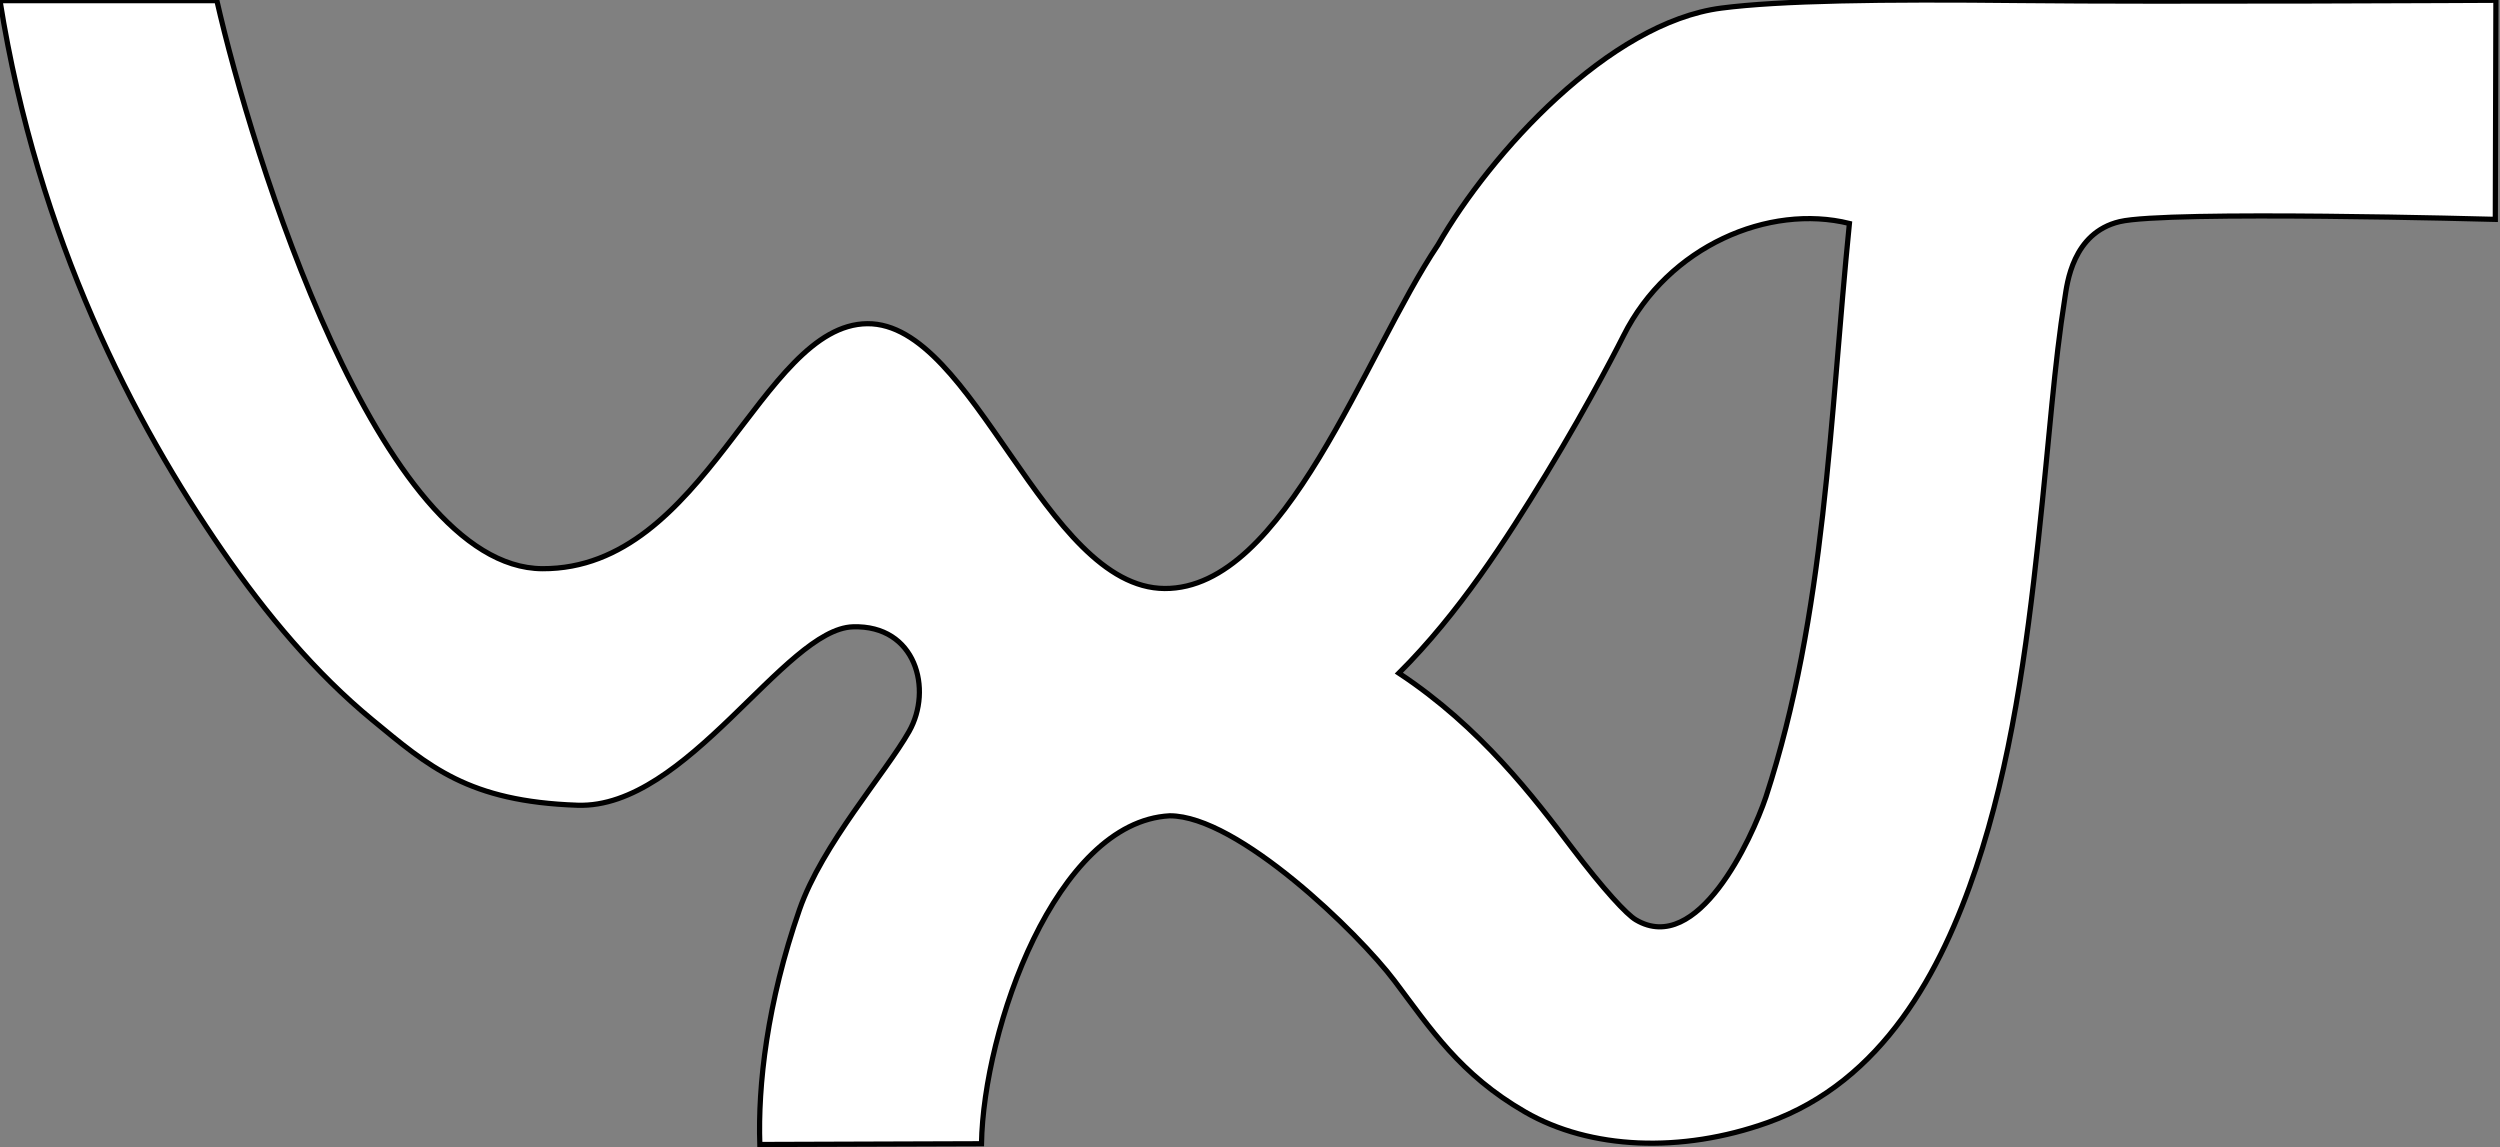 <?xml version="1.0" encoding="UTF-8" standalone="no"?>
<svg xmlns="http://www.w3.org/2000/svg" version="1.1" width="100%" height="100%" viewBox="0 0 959 440">
<rect x="0" y="0" width="959" height="440" fill="#808080" stroke="none"/>
<!-- Web Experience Toolkit (WET) / Boîte à outils de l'expérience Web (BOEW)
wet-boew.github.io/wet-boew/License-en.html / wet-boew.github.io/wet-boew/Licence-fr.html  -->
<defs>
    <style type="text/css">
        .wxt_logo {fill: #FFF; stroke: #000; stroke-width: 2}
    </style>
</defs>
<g transform="matrix(1,0,0,1,-9.69,-462.706)">
<path class="wxt_logo" d="M 784.764,462.907 C 731.024,462.326 692.43,462.921 670.007,465.811 627.017,471.362 581.506,521.329 561.299,556.613 533.122,598.635 502.75,688.719 456.447,688.458 410.144,688.196 383.39,586.462 342.36,586.875 301.33,587.289 280.416,681.138 217.754,680.859 155.092,680.579 106.13,521.184 92.881,462.951 L 9.69,462.951 C 24.231,554.631 61.332,625.086 95.038,673.976 111.891,698.421 130.803,720.946 152.498,738.838 174.193,756.732 189.292,770.163 231.225,771.597 273.157,773.031 310.595,703.989 336.854,703.157 361.105,702.388 367.523,727.211 358.429,743.277 349.335,759.343 325.088,786.584 316.372,811.635 303.908,847.457 300.392,879.147 301.158,901.731 L 386.183,901.445 C 386.976,857.401 414.64,778.01 458.372,775.649 484.469,775.578 530.779,820.599 544.618,838.95 558.457,857.301 569.722,874.83 594.716,889.253 619.711,903.677 654.61,905.155 687.798,893.302 732.038,877.502 754.427,835.184 767.751,795.522 781.075,755.859 787.085,711.729 791.594,669.886 796.103,628.043 797.618,603.232 801.782,576.96 802.626,571.63 804.645,552.071 822.783,547.729 840.922,543.388 966.891,546.853 966.891,546.853 L 967.119,462.812 C 967.119,462.812 838.505,463.488 784.764,462.907 z M 719.125,548.423 C 711.601,623.145 709.985,698.35 687.102,768.407 681.562,784.778 660.877,829.586 637.208,815.558 633.789,813.584 624.964,804.151 612.506,787.666 598.426,769.033 577.658,741.586 546.294,720.926 569.337,697.97 587.523,669.636 602.691,644.735 620.238,615.93 632.361,591.694 632.423,591.569 632.423,591.569 632.464,591.488 632.464,591.488 649.719,556.999 688.334,540.783 719.125,548.423 z"/>
</g>
</svg>
